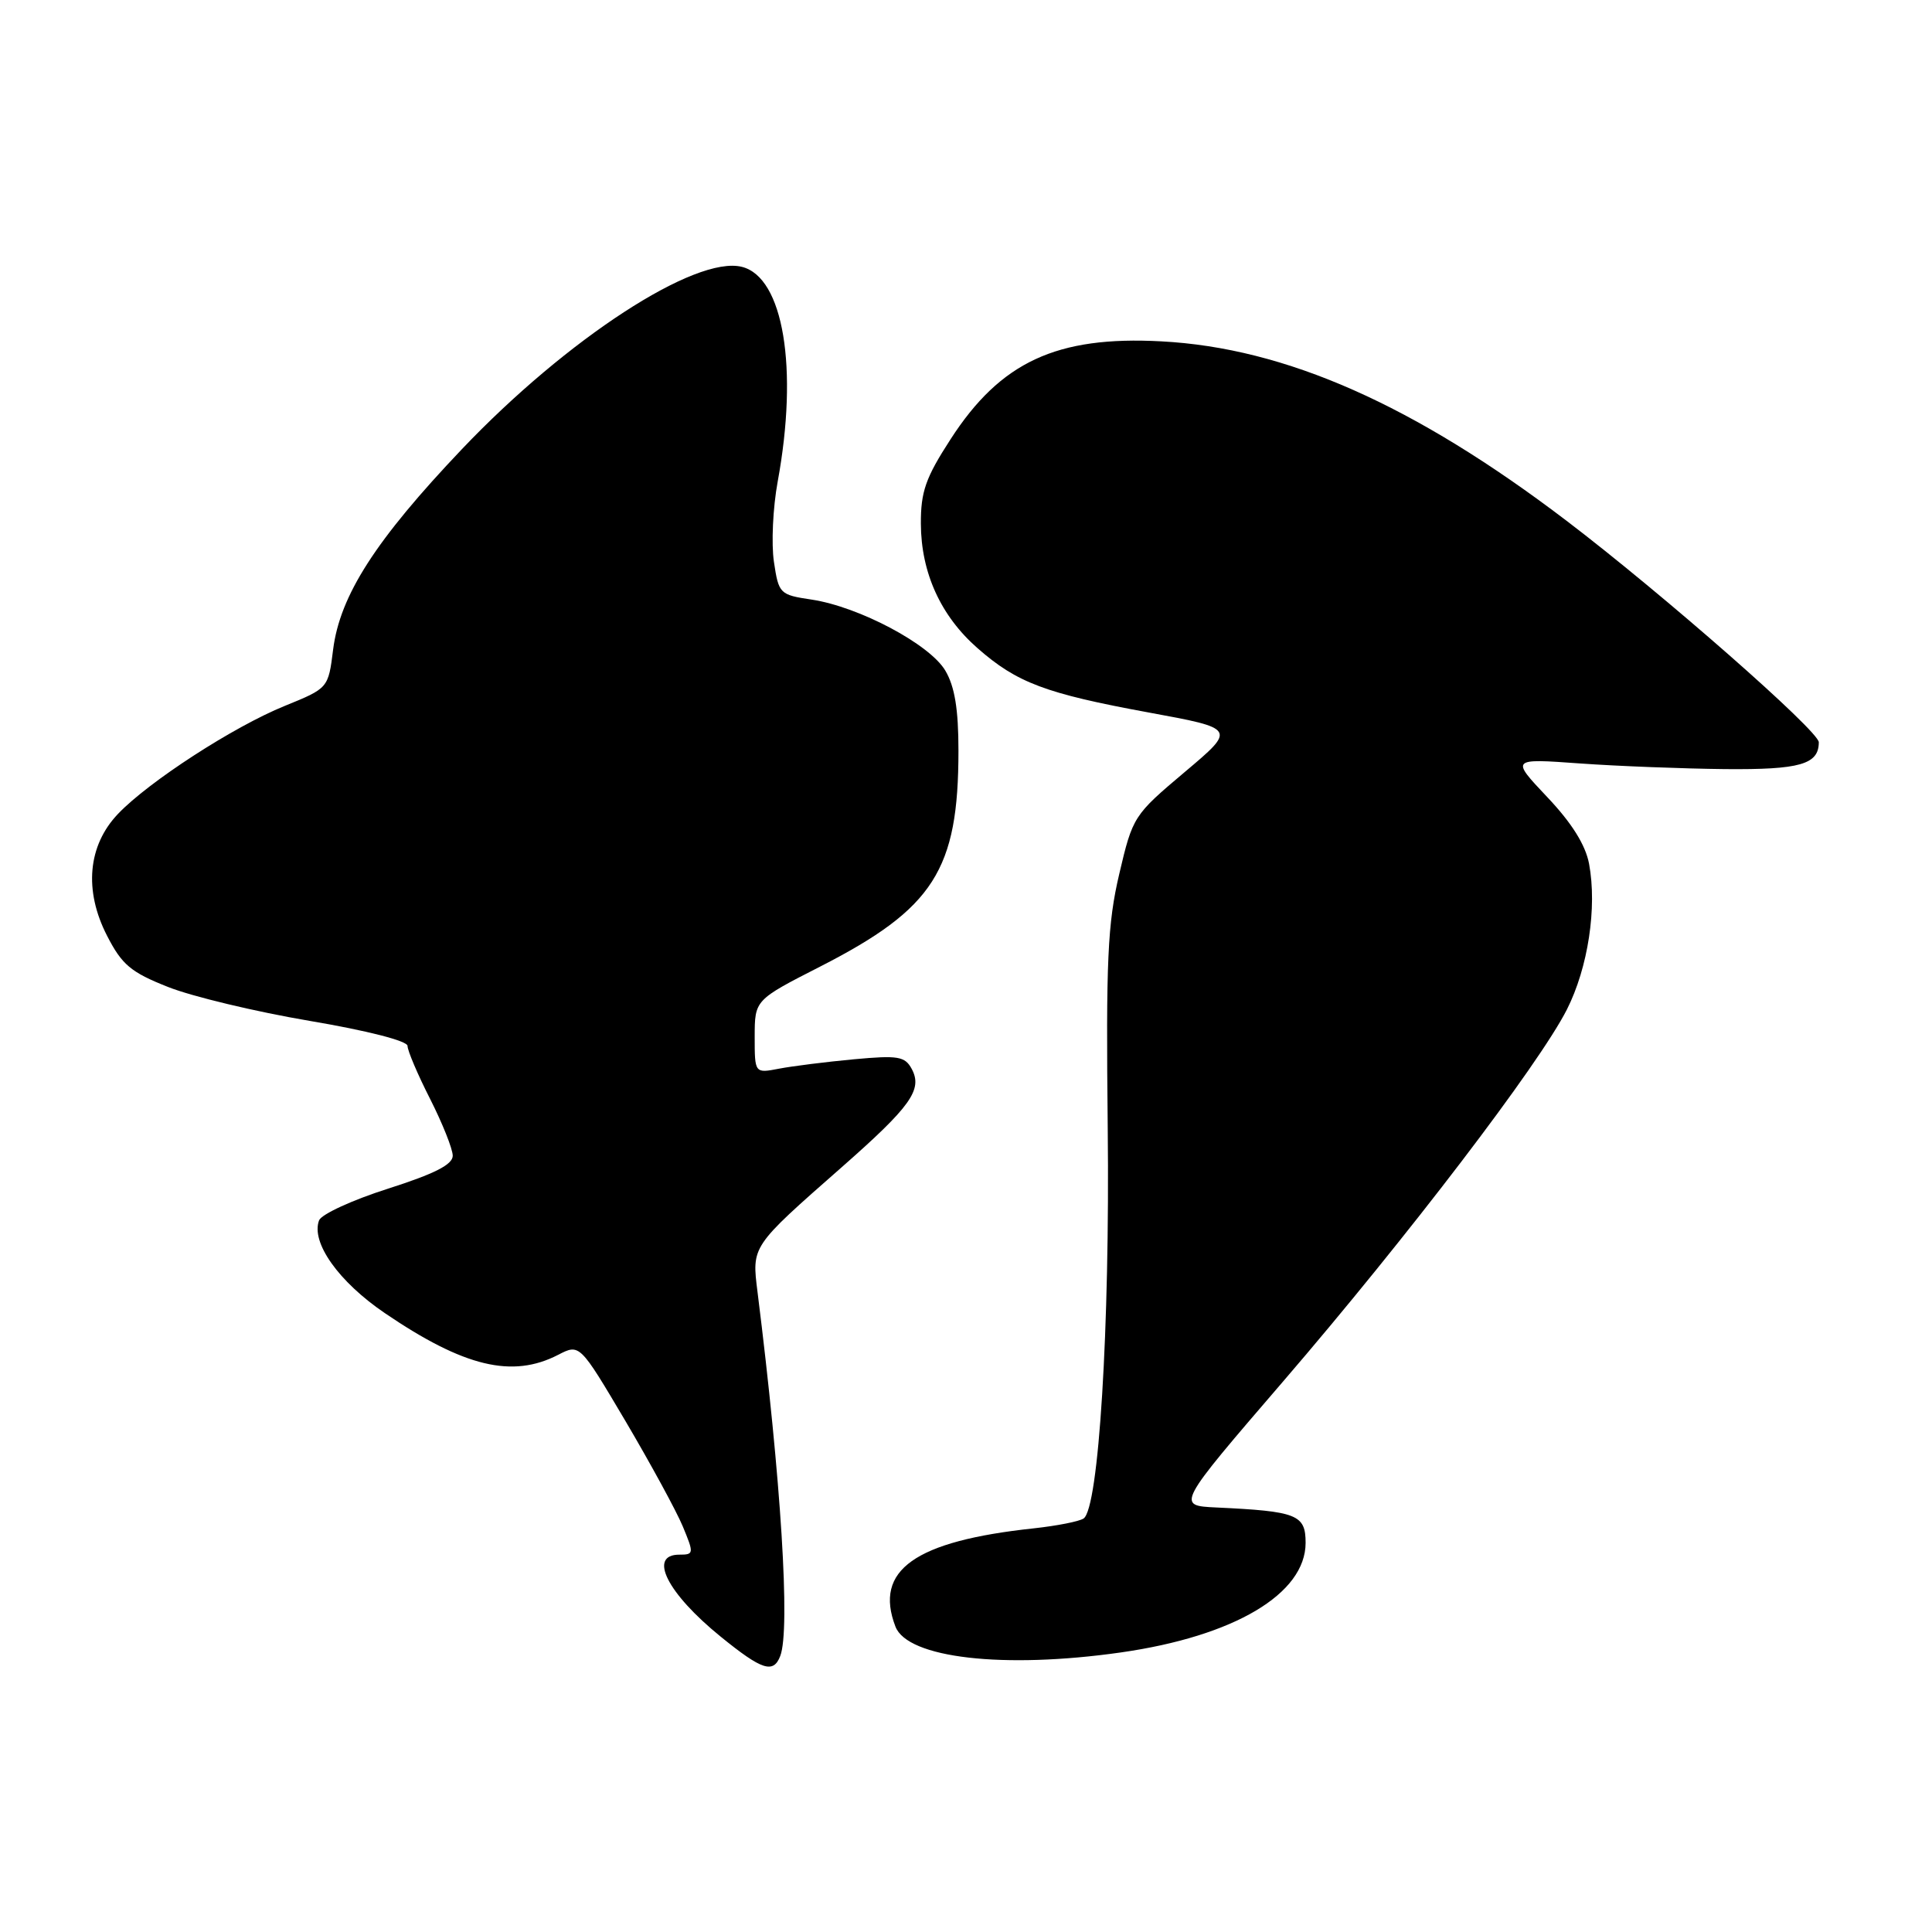 <?xml version="1.0" encoding="UTF-8" standalone="no"?>
<!DOCTYPE svg PUBLIC "-//W3C//DTD SVG 1.1//EN" "http://www.w3.org/Graphics/SVG/1.1/DTD/svg11.dtd" >
<svg xmlns="http://www.w3.org/2000/svg" xmlns:xlink="http://www.w3.org/1999/xlink" version="1.1" viewBox="0 0 256 256">
 <g >
 <path fill="currentColor"
d=" M 103.39 219.42 C 104.74 215.92 103.50 196.13 100.38 171.23 C 99.61 165.08 99.50 165.24 111.50 154.69 C 120.70 146.60 122.28 144.39 120.81 141.64 C 119.91 139.97 119.01 139.82 113.15 140.36 C 109.49 140.70 105.04 141.26 103.25 141.60 C 100.00 142.23 100.00 142.23 100.00 137.36 C 100.01 132.50 100.01 132.50 108.69 128.07 C 123.73 120.38 127.00 115.28 127.00 99.46 C 127.00 93.98 126.51 90.97 125.26 88.86 C 123.20 85.37 113.83 80.40 107.55 79.45 C 103.32 78.82 103.18 78.68 102.55 74.45 C 102.19 72.06 102.41 67.27 103.05 63.80 C 105.81 48.77 103.81 36.74 98.31 35.36 C 92.14 33.81 75.12 44.89 61.22 59.50 C 49.76 71.56 45.05 78.89 44.14 86.07 C 43.50 91.19 43.50 91.19 37.72 93.54 C 30.95 96.29 19.72 103.56 15.64 107.84 C 11.63 112.04 11.10 118.00 14.19 124.00 C 16.16 127.84 17.34 128.83 22.27 130.78 C 25.44 132.04 33.88 134.06 41.02 135.27 C 48.66 136.56 54.00 137.93 54.00 138.59 C 54.00 139.21 55.34 142.37 56.99 145.61 C 58.63 148.85 59.98 152.23 59.99 153.13 C 60.00 154.31 57.59 155.53 51.43 157.50 C 46.71 159.00 42.60 160.89 42.28 161.70 C 41.17 164.62 44.86 169.83 51.00 174.00 C 61.49 181.13 67.88 182.66 73.96 179.52 C 76.81 178.05 76.81 178.05 82.86 188.27 C 86.18 193.90 89.61 200.19 90.47 202.25 C 91.97 205.86 91.95 206.00 90.01 206.00 C 85.83 206.00 88.41 211.12 95.50 216.87 C 100.98 221.32 102.48 221.80 103.39 219.42 Z  M 148.50 218.96 C 163.52 216.82 173.00 211.20 173.00 204.43 C 173.00 200.70 171.86 200.25 161.18 199.75 C 155.86 199.50 155.86 199.50 170.06 183.00 C 186.48 163.91 203.93 141.05 207.62 133.77 C 210.43 128.22 211.64 120.24 210.56 114.46 C 210.09 111.96 208.27 109.05 205.02 105.62 C 200.18 100.50 200.18 100.50 209.34 101.16 C 214.38 101.52 223.02 101.85 228.55 101.91 C 238.51 102.00 241.00 101.29 241.00 98.35 C 241.00 96.86 220.34 78.72 207.57 69.00 C 187.36 53.63 170.37 46.10 153.87 45.23 C 140.02 44.49 132.57 47.95 125.95 58.21 C 122.65 63.30 122.00 65.15 122.02 69.41 C 122.05 75.89 124.65 81.61 129.52 85.88 C 134.74 90.47 138.55 91.90 152.16 94.40 C 163.82 96.54 163.82 96.54 156.97 102.31 C 150.22 108.00 150.09 108.20 148.31 115.79 C 146.76 122.39 146.54 127.24 146.78 149.50 C 147.07 175.91 145.59 199.87 143.58 201.21 C 143.00 201.60 140.04 202.18 137.01 202.51 C 121.20 204.20 115.78 208.05 118.65 215.53 C 120.25 219.71 132.98 221.17 148.50 218.96 Z "/>
</g>
</svg>
